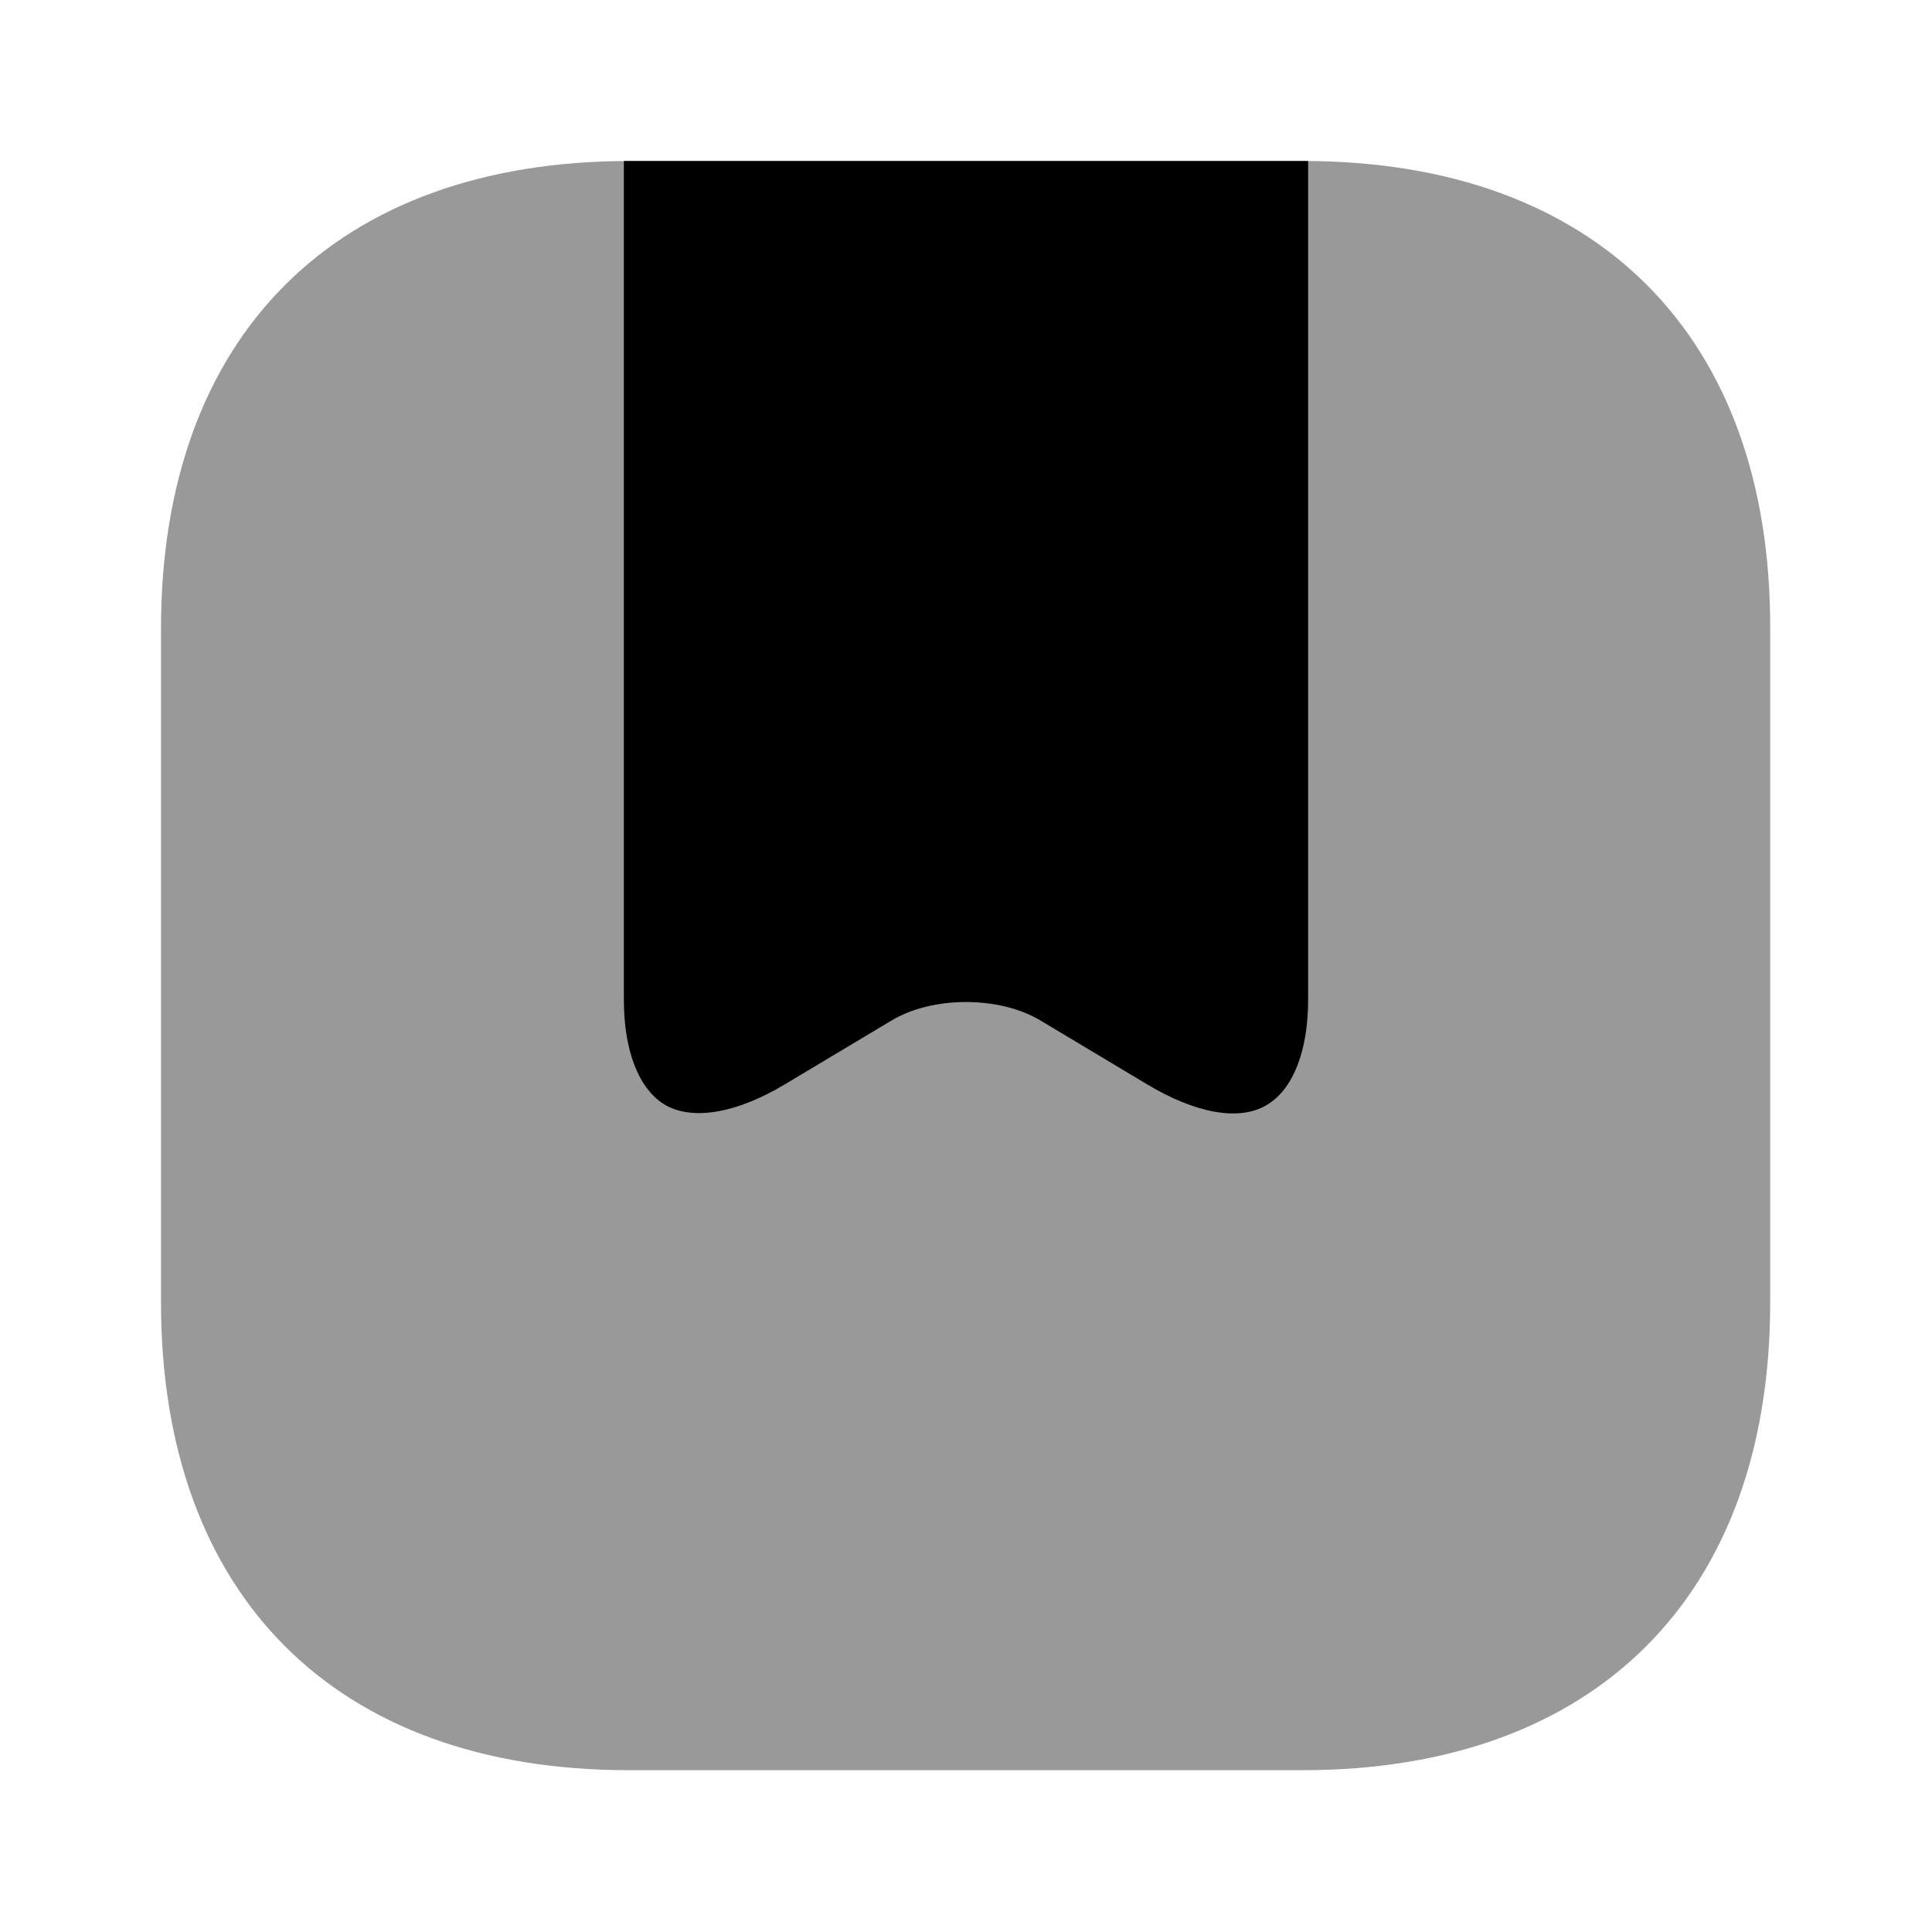 <?xml version="1.0" encoding="UTF-8"?>
<svg width="24" height="24" viewBox="0 0 24 24" xmlns="http://www.w3.org/2000/svg">
 <path d="m16.19 2h-8.37c-3.65 0-5.82 2.17-5.82 5.81v8.37c0 3.64 2.17 5.81 5.81 5.81h8.37c3.64 0 5.81-2.17 5.81-5.81v-8.37c0.01-3.64-2.16-5.81-5.8-5.81z" opacity=".4"/>
 <path d="m16.25 2v10.42c0 0.64-0.19 1.12-0.52 1.31-0.34 0.2-0.88 0.1-1.48-0.26l-1.32-0.79c-0.51-0.31-1.35-0.31-1.86 0l-1.32 0.79c-0.6 0.36-1.14 0.45-1.48 0.26-0.33-0.19-0.52-0.67-0.52-1.31v-10.42c0.023-1.8e-4 0.047-2.7e-4 0.07-2.7e-4h8.37c0.02 0 0.04 7e-5 0.06 2e-4z" clip-rule="evenodd" fill-rule="evenodd"/>
</svg>
